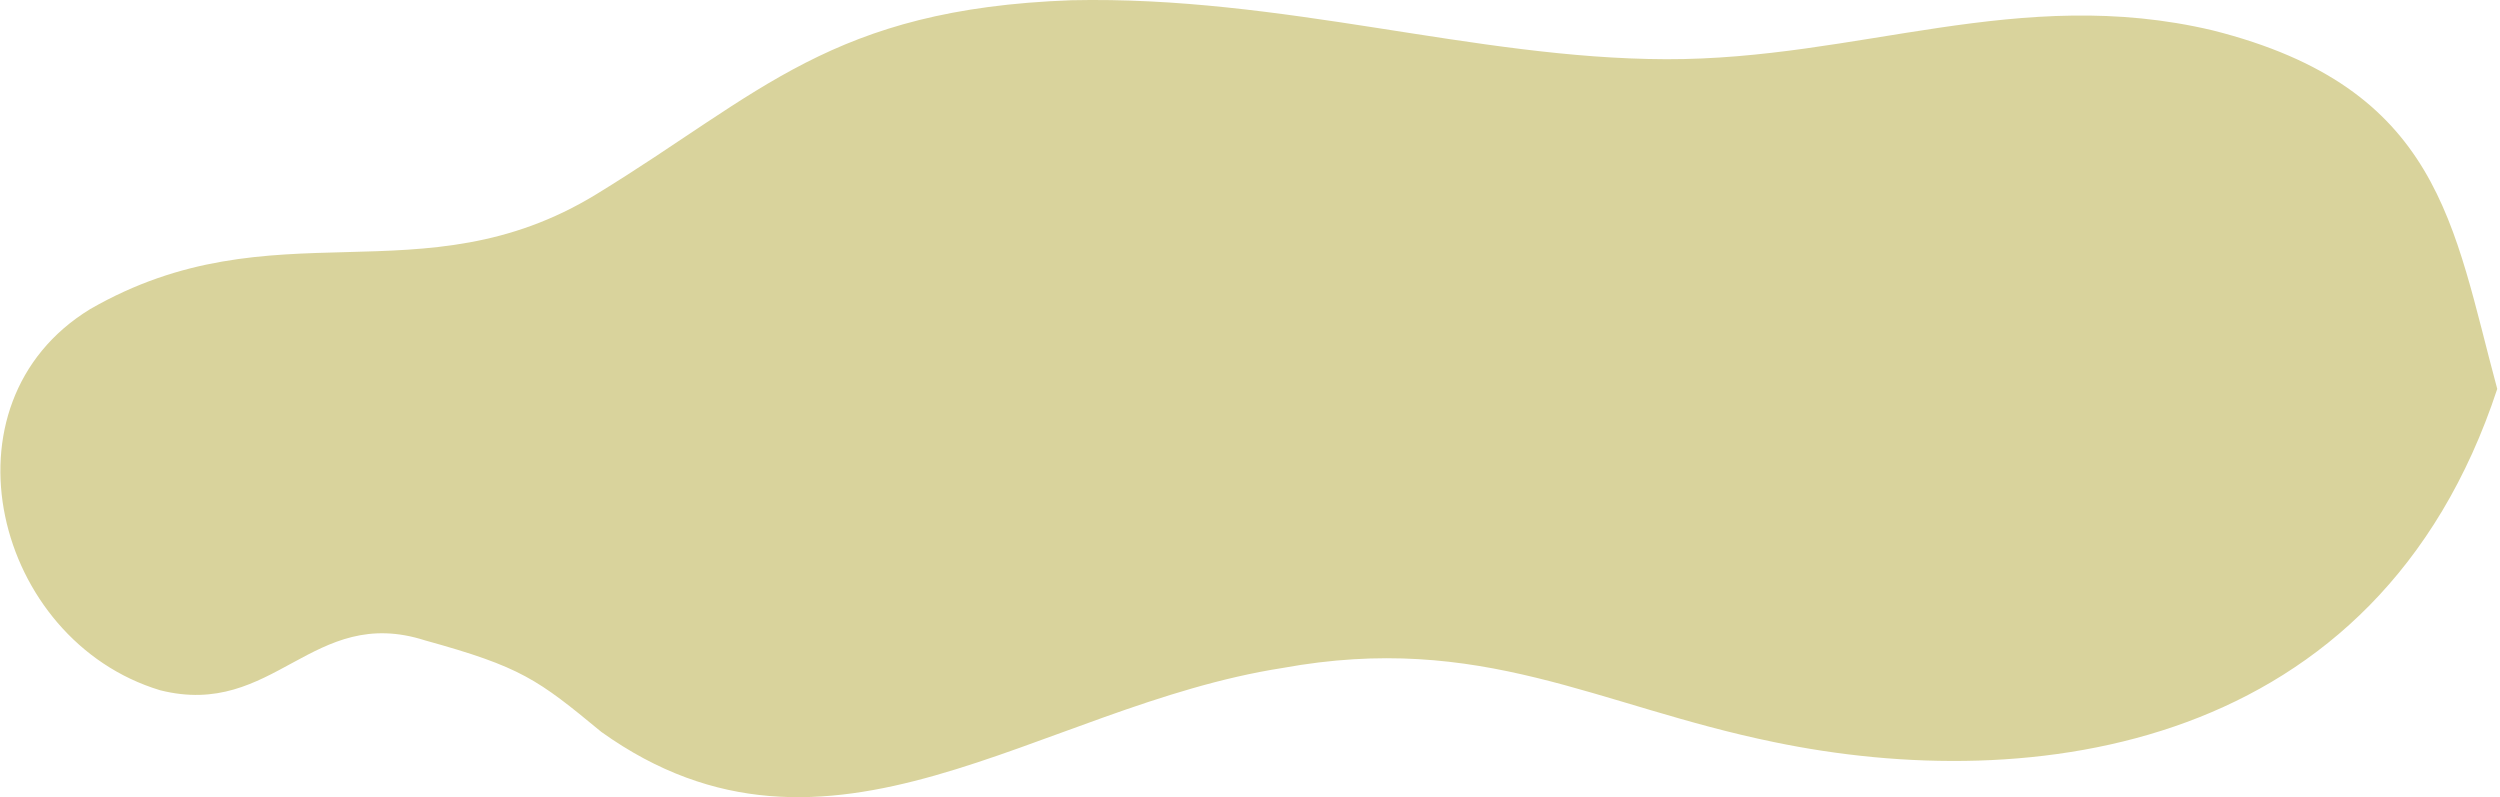 <svg width="784" height="250" viewBox="0 0 784 250" fill="none" xmlns="http://www.w3.org/2000/svg">
<path d="M783.135 121.964C745.512 236.176 636.707 249.444 556.26 232.704C500.751 221.321 464.61 198.1 402.172 209.483C325.229 221.496 260.038 280.59 188.581 229.53C168.524 212.961 163.446 209.168 133.289 200.823C97.909 189.495 85.998 225.477 50.208 216.46C-1.661 200.794 -20.175 126.54 28.257 96.948C85.964 63.741 132.117 94.459 186.998 60.921C238.655 29.354 260.643 2.838 335.936 0.075C402.366 -1.398 462.127 18.401 522.511 18.57C582.894 18.733 633.131 -4.856 693.861 9.514C765.445 27.544 769.254 70.725 783.135 121.964Z" fill="#D9D39C"/>
</svg>
